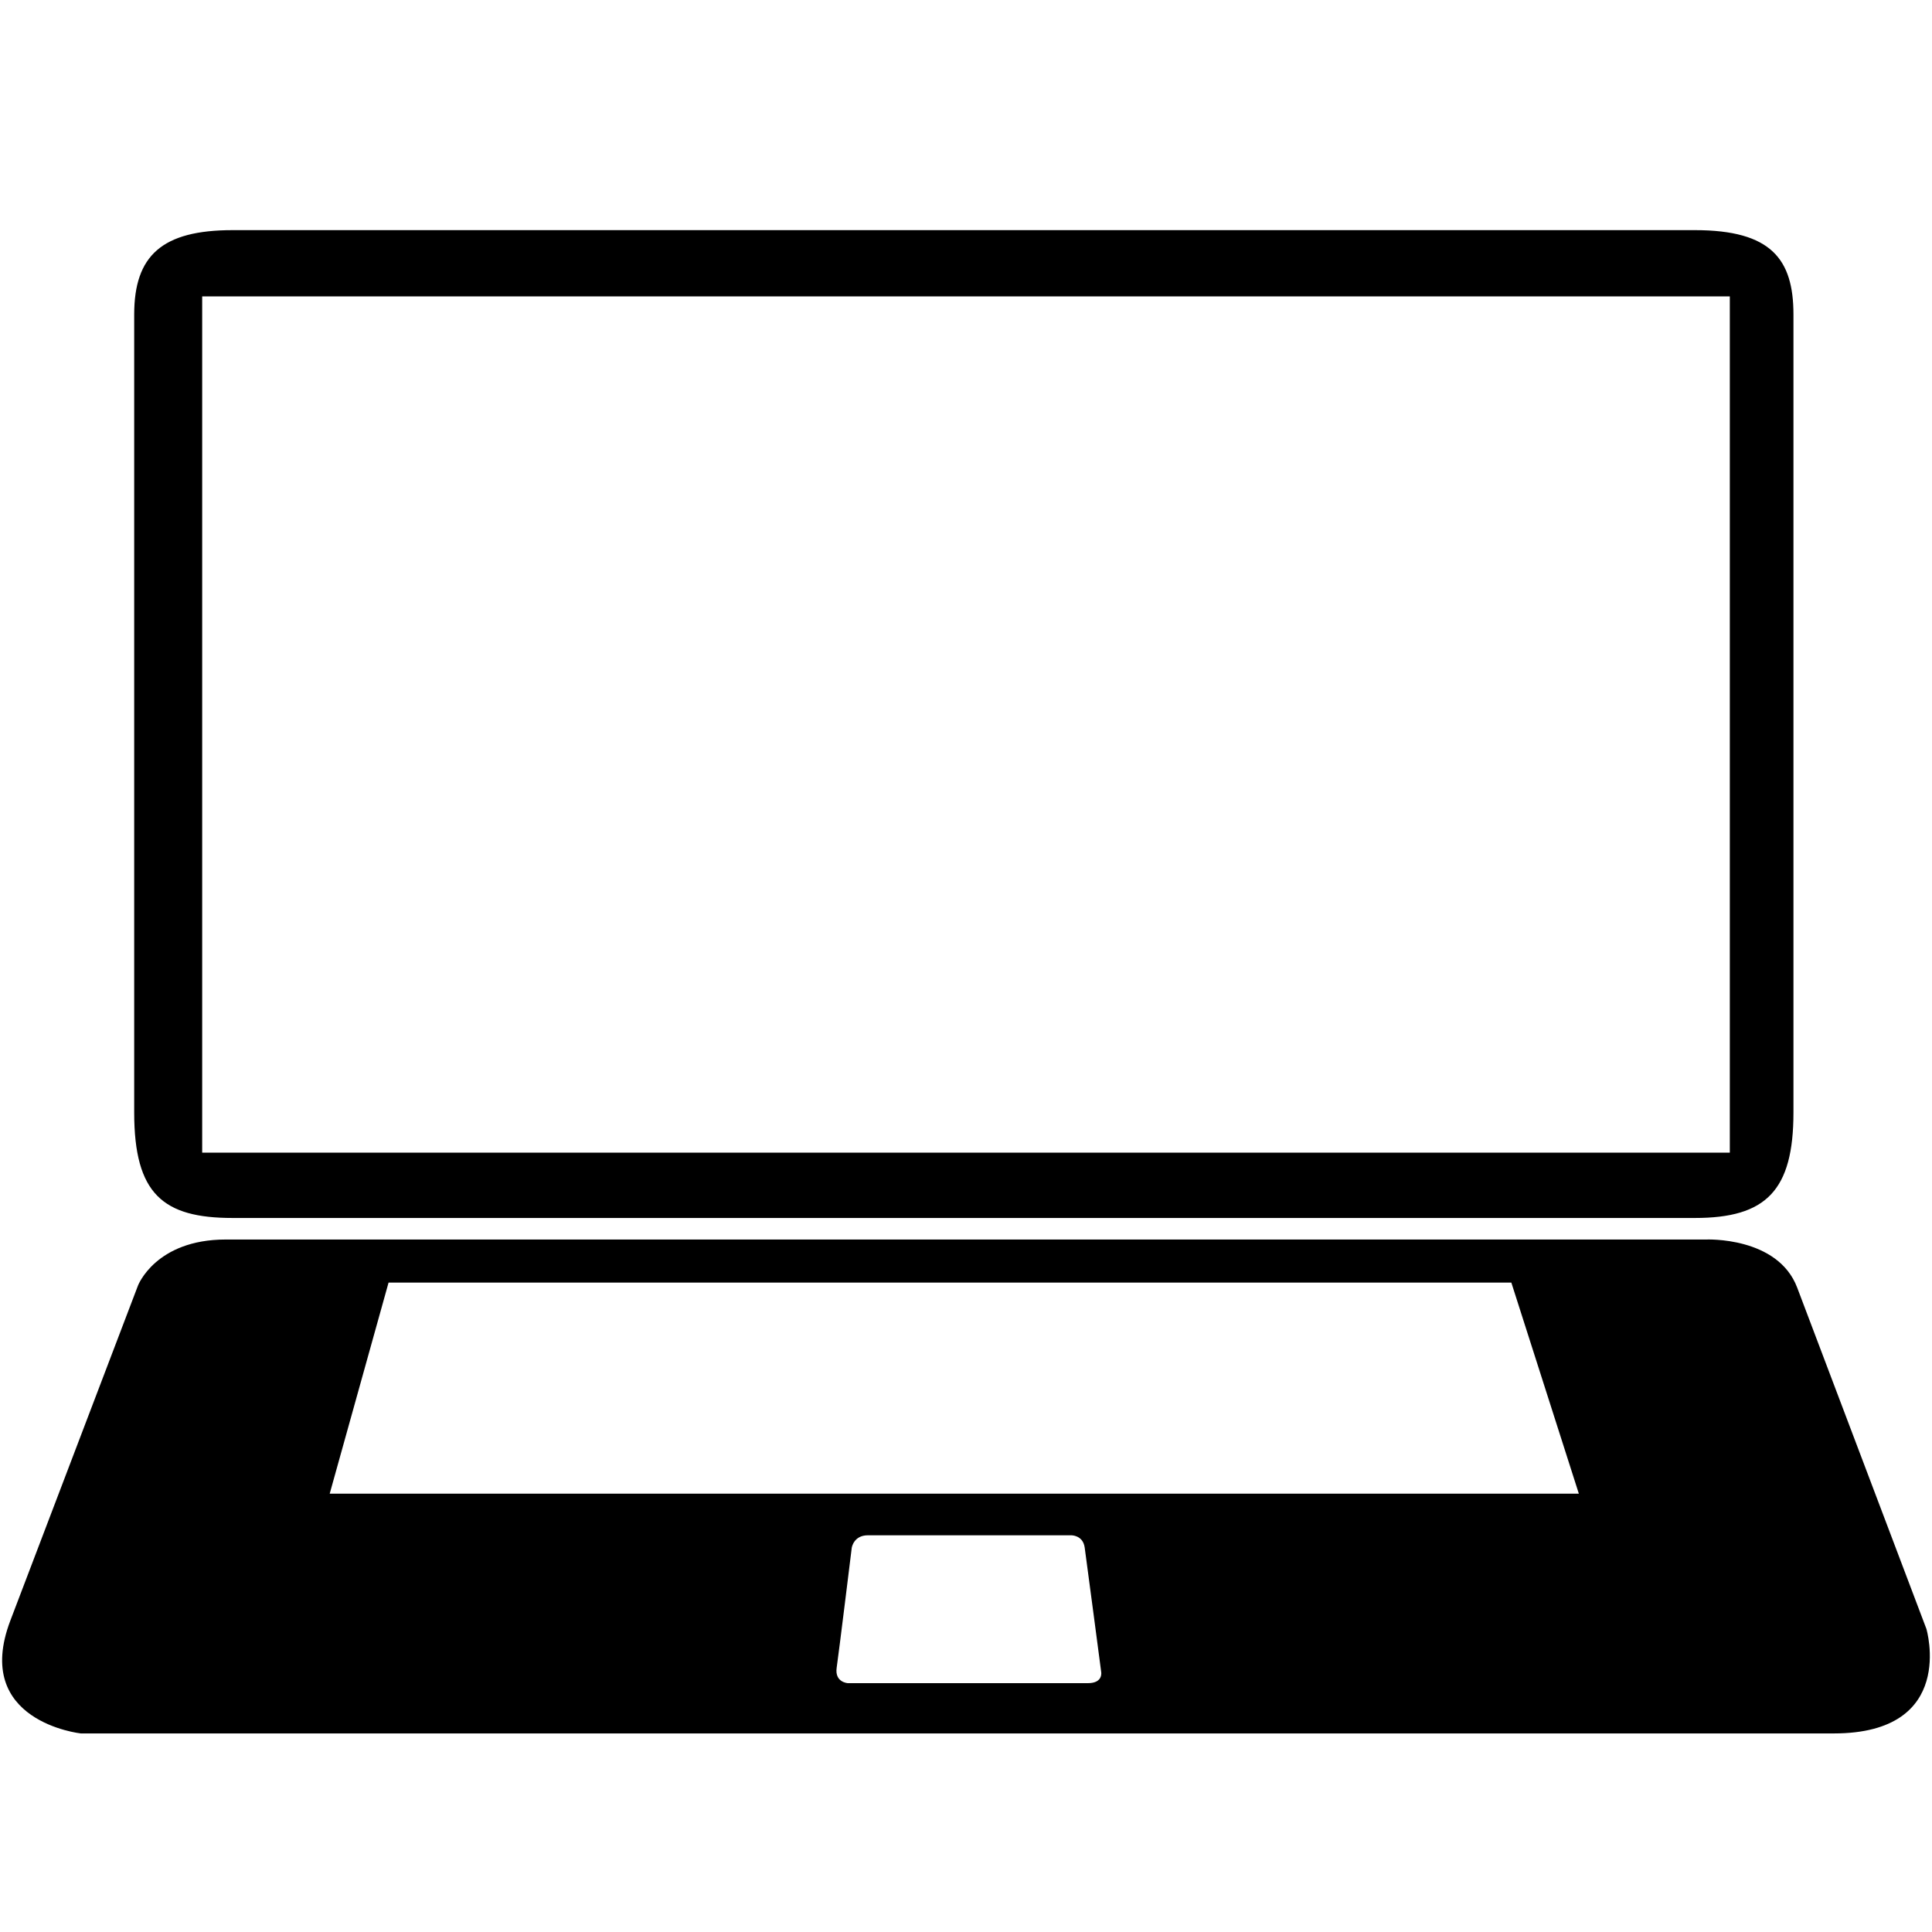 <svg xmlns="http://www.w3.org/2000/svg" xmlns:xlink="http://www.w3.org/1999/xlink" version="1.1" id="Layer_1" x="0px" y="0px" width="100px" height="100px" viewBox="0 0 100 100" enable-background="new 0 0 100 100" xml:space="preserve">
<path d="M87.731,11.912H12.04c-3.648,0-5.094,1.312-5.094,4.367v41.303c0,4.225,1.497,5.46,5.094,5.46h75.692  c3.68,0,5.097-1.416,5.097-5.46V16.279C92.828,13.423,91.687,11.912,87.731,11.912z M89.535,59.66h-79.07V15.342h79.07V59.66z"/>
<path d="M99.71,84.31c0,0-5.681-15.002-6.687-17.661c-1.005-2.657-4.717-2.492-4.717-2.492H11.688c-3.641,0-4.547,2.386-4.547,2.386  s-4.609,12.1-6.604,17.334c-1.994,5.237,3.645,5.845,3.645,5.845s84.347,0,90.738,0C101.312,89.721,99.71,84.31,99.71,84.31z   M56.311,87.12c-0.799,0-12.429,0-12.429,0s-0.687-0.038-0.576-0.799c0.112-0.762,0.78-6.205,0.78-6.205s0.093-0.65,0.836-0.65  h10.515c0,0,0.613-0.02,0.706,0.631c0.093,0.651,0.855,6.447,0.855,6.447S57.109,87.12,56.311,87.12z M17.066,77.311l3.046-10.924  h58.115l3.493,10.924H17.066z"/>
</svg>